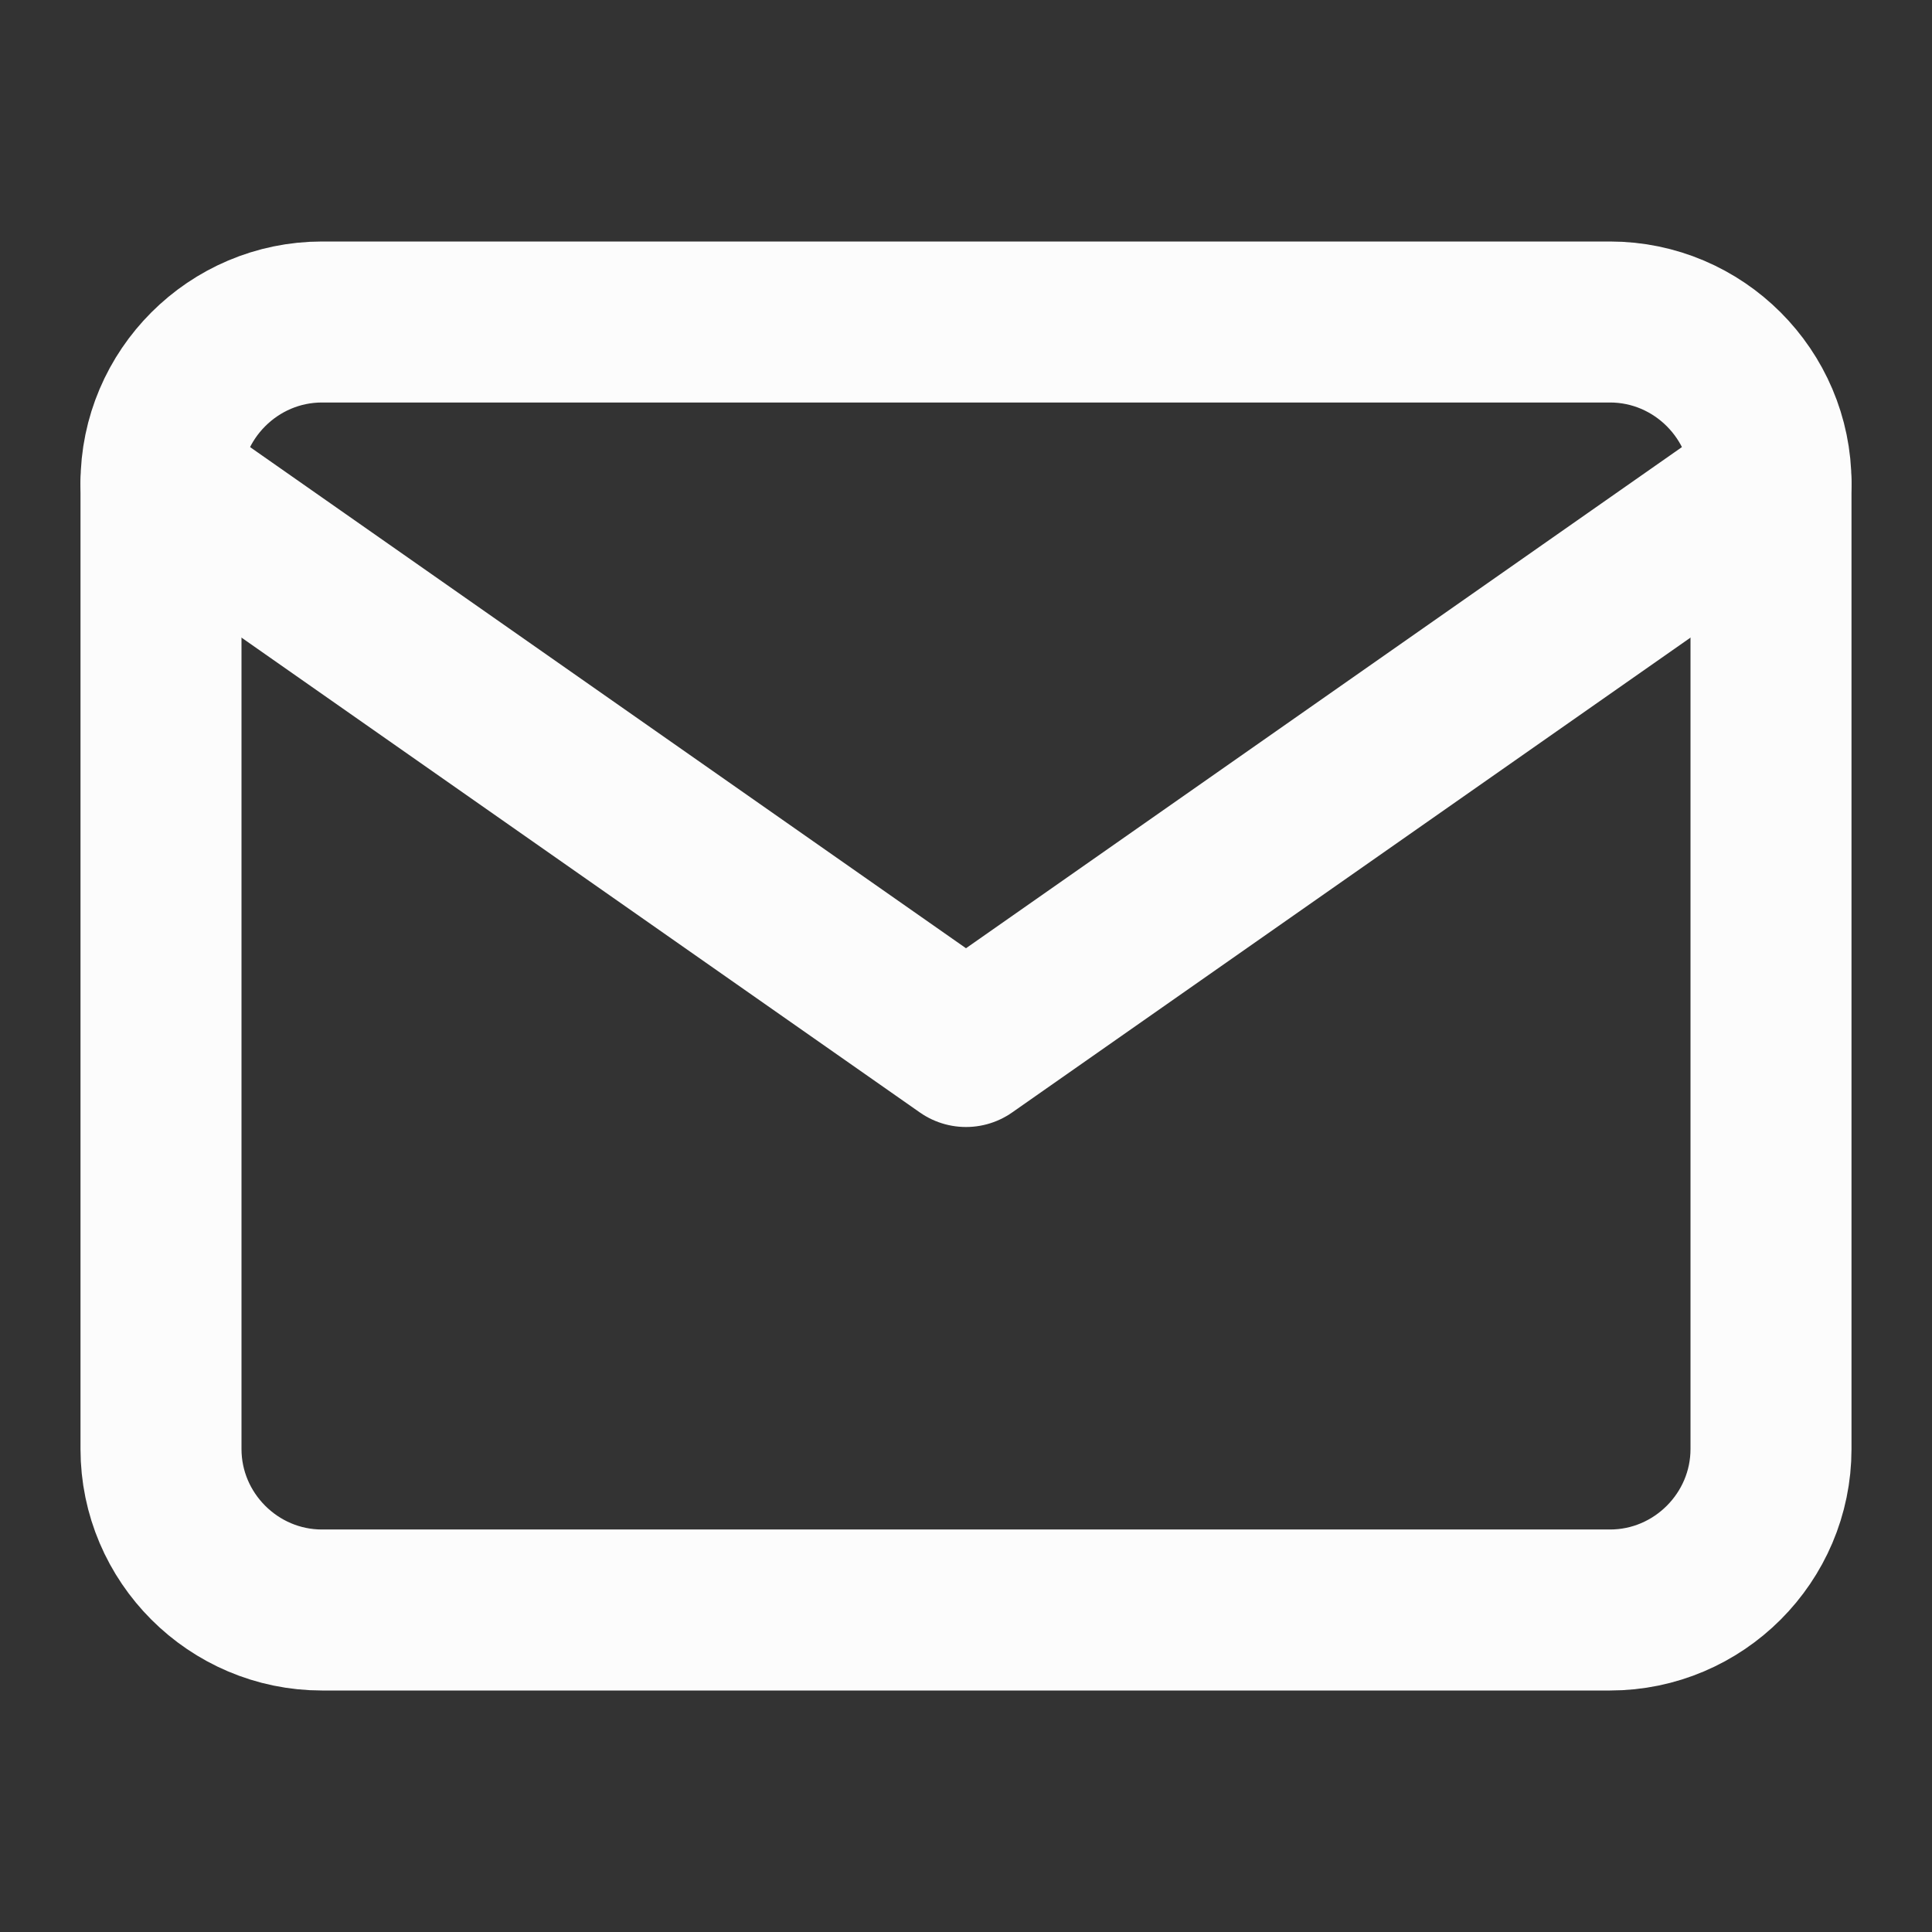 <svg width="24" height="24" viewBox="0 0 24 24" fill="none" xmlns="http://www.w3.org/2000/svg">
<rect x="0" y="0" width="24" height="24" fill="#333333" stroke="none"/>
<path d="M4 4H20C21.1 4 22 4.9 22 6V18C22 19.1 21.1 20 20 20H4C2.9 20 2 19.1 2 18V6C2 4.9 2.9 4 4 4Z" stroke="#FCFCFC" stroke-width="2" stroke-linecap="round" stroke-linejoin="round"/>
<path d="M22 6L12 13L2 6" stroke="#FCFCFC" stroke-width="2" stroke-linecap="round" stroke-linejoin="round"/>
</svg>
